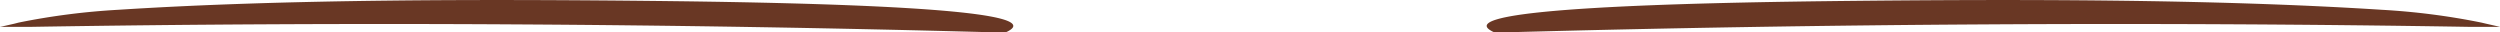 <svg xmlns="http://www.w3.org/2000/svg" viewBox="0 0 176 2.26"><defs><style>.cls-1{fill:#693724;}</style></defs><g id="Layer_2" data-name="Layer 2"><g id="Layer_76" data-name="Layer 76"><path class="cls-1" d="M176,1.89l-1.22,0-1,0c-22.36-.37-45.56-.22-67.53.38l-1.06,0a1.33,1.33,0,0,1-.24-.12h0C102.29.58,118.8.2,128.78.08c13-.15,27.11-.15,38.91.61a49,49,0,0,1,7,.9l.34.08h0l.84.19Z"/><path class="cls-1" d="M0,1.89l1.22,0,1,0c22.36-.37,45.56-.22,67.53.38l1.06,0a1.33,1.33,0,0,0,.24-.12h0C73.71.58,57.2.2,47.22.08c-13-.15-27.11-.15-38.91.61a49,49,0,0,0-7,.9L1,1.67H1l-.84.19Z"/></g></g></svg>